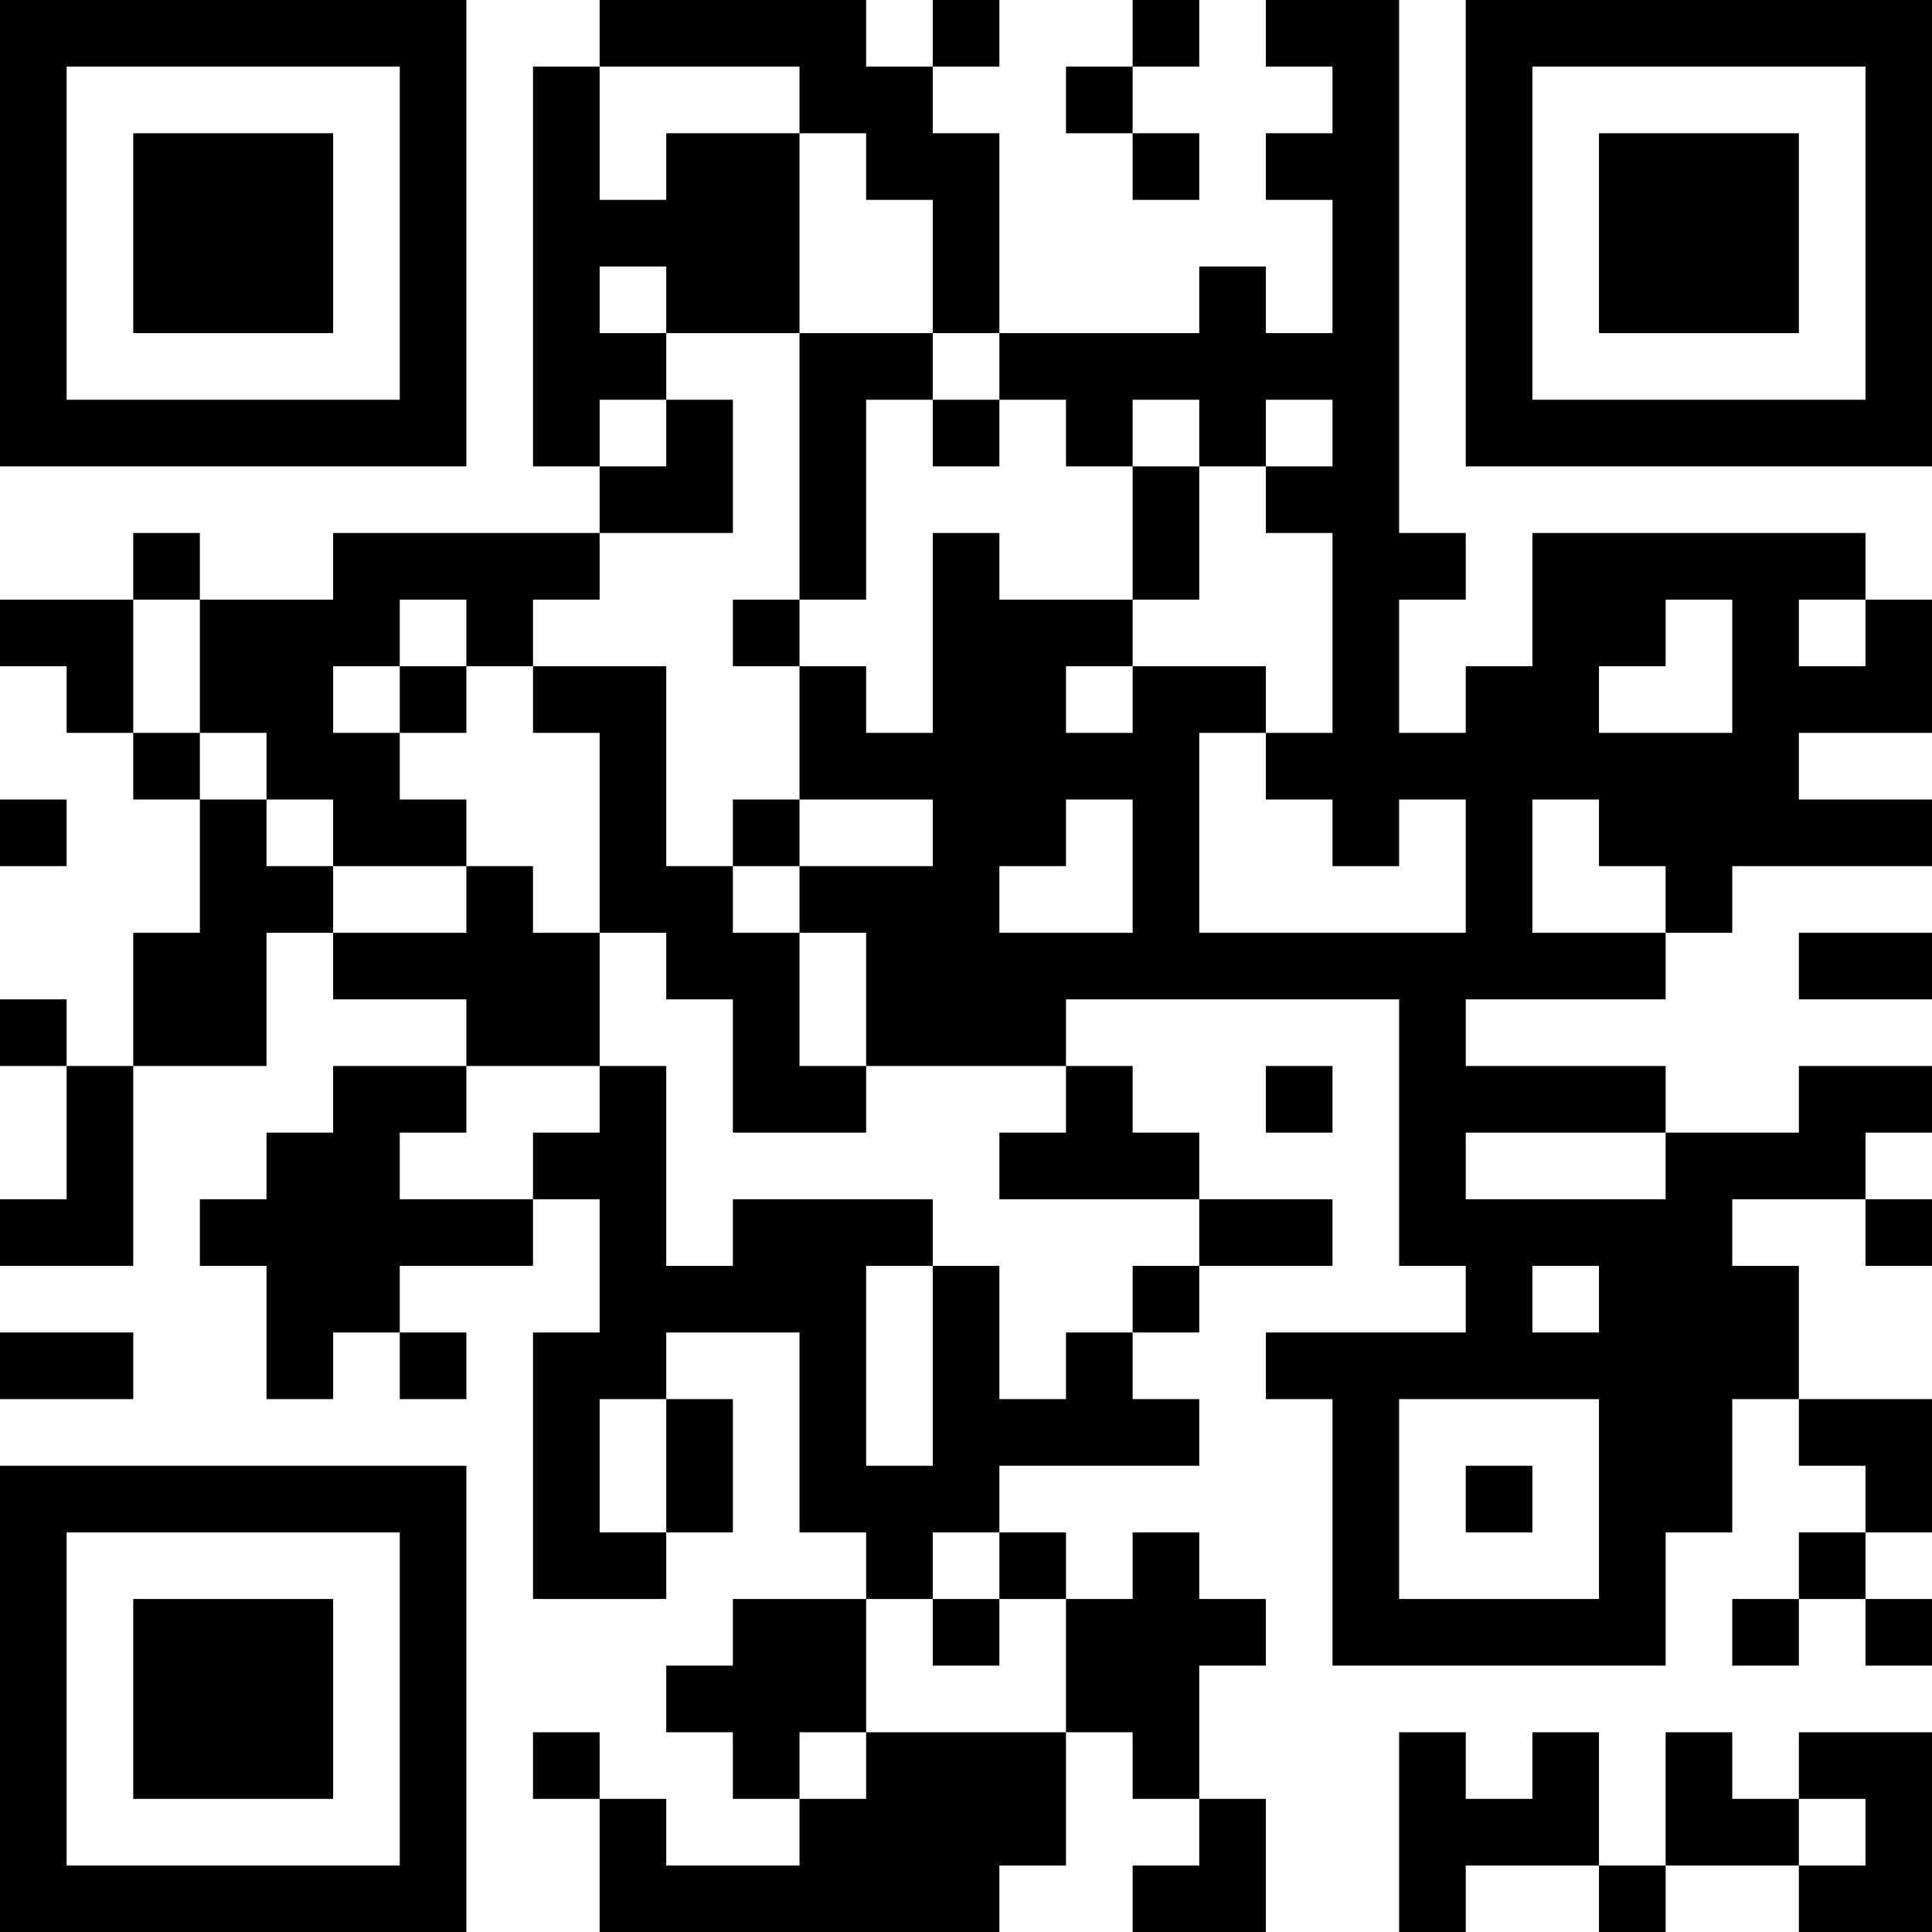 <?xml version="1.0" encoding="UTF-8"?>
<svg xmlns="http://www.w3.org/2000/svg" version="1.1" width="200" height="200" viewBox="0 0 200 200"><rect x="0" y="0" width="200" height="200" fill="#ffffff"/><g transform="scale(6.897)"><g transform="translate(0,0)"><path fill-rule="evenodd" d="M9 0L9 1L8 1L8 7L9 7L9 8L5 8L5 9L3 9L3 8L2 8L2 9L0 9L0 10L1 10L1 11L2 11L2 12L3 12L3 14L2 14L2 16L1 16L1 15L0 15L0 16L1 16L1 18L0 18L0 19L2 19L2 16L4 16L4 14L5 14L5 15L7 15L7 16L5 16L5 17L4 17L4 18L3 18L3 19L4 19L4 21L5 21L5 20L6 20L6 21L7 21L7 20L6 20L6 19L8 19L8 18L9 18L9 20L8 20L8 24L10 24L10 23L11 23L11 21L10 21L10 20L12 20L12 23L13 23L13 24L11 24L11 25L10 25L10 26L11 26L11 27L12 27L12 28L10 28L10 27L9 27L9 26L8 26L8 27L9 27L9 29L15 29L15 28L16 28L16 26L17 26L17 27L18 27L18 28L17 28L17 29L19 29L19 27L18 27L18 25L19 25L19 24L18 24L18 23L17 23L17 24L16 24L16 23L15 23L15 22L18 22L18 21L17 21L17 20L18 20L18 19L20 19L20 18L18 18L18 17L17 17L17 16L16 16L16 15L21 15L21 19L22 19L22 20L19 20L19 21L20 21L20 25L25 25L25 23L26 23L26 21L27 21L27 22L28 22L28 23L27 23L27 24L26 24L26 25L27 25L27 24L28 24L28 25L29 25L29 24L28 24L28 23L29 23L29 21L27 21L27 19L26 19L26 18L28 18L28 19L29 19L29 18L28 18L28 17L29 17L29 16L27 16L27 17L25 17L25 16L22 16L22 15L25 15L25 14L26 14L26 13L29 13L29 12L27 12L27 11L29 11L29 9L28 9L28 8L23 8L23 10L22 10L22 11L21 11L21 9L22 9L22 8L21 8L21 0L19 0L19 1L20 1L20 2L19 2L19 3L20 3L20 5L19 5L19 4L18 4L18 5L15 5L15 2L14 2L14 1L15 1L15 0L14 0L14 1L13 1L13 0ZM17 0L17 1L16 1L16 2L17 2L17 3L18 3L18 2L17 2L17 1L18 1L18 0ZM9 1L9 3L10 3L10 2L12 2L12 5L10 5L10 4L9 4L9 5L10 5L10 6L9 6L9 7L10 7L10 6L11 6L11 8L9 8L9 9L8 9L8 10L7 10L7 9L6 9L6 10L5 10L5 11L6 11L6 12L7 12L7 13L5 13L5 12L4 12L4 11L3 11L3 9L2 9L2 11L3 11L3 12L4 12L4 13L5 13L5 14L7 14L7 13L8 13L8 14L9 14L9 16L7 16L7 17L6 17L6 18L8 18L8 17L9 17L9 16L10 16L10 19L11 19L11 18L14 18L14 19L13 19L13 22L14 22L14 19L15 19L15 21L16 21L16 20L17 20L17 19L18 19L18 18L15 18L15 17L16 17L16 16L13 16L13 14L12 14L12 13L14 13L14 12L12 12L12 10L13 10L13 11L14 11L14 8L15 8L15 9L17 9L17 10L16 10L16 11L17 11L17 10L19 10L19 11L18 11L18 14L22 14L22 12L21 12L21 13L20 13L20 12L19 12L19 11L20 11L20 8L19 8L19 7L20 7L20 6L19 6L19 7L18 7L18 6L17 6L17 7L16 7L16 6L15 6L15 5L14 5L14 3L13 3L13 2L12 2L12 1ZM12 5L12 9L11 9L11 10L12 10L12 9L13 9L13 6L14 6L14 7L15 7L15 6L14 6L14 5ZM17 7L17 9L18 9L18 7ZM25 9L25 10L24 10L24 11L26 11L26 9ZM27 9L27 10L28 10L28 9ZM6 10L6 11L7 11L7 10ZM8 10L8 11L9 11L9 14L10 14L10 15L11 15L11 17L13 17L13 16L12 16L12 14L11 14L11 13L12 13L12 12L11 12L11 13L10 13L10 10ZM0 12L0 13L1 13L1 12ZM16 12L16 13L15 13L15 14L17 14L17 12ZM23 12L23 14L25 14L25 13L24 13L24 12ZM27 14L27 15L29 15L29 14ZM19 16L19 17L20 17L20 16ZM22 17L22 18L25 18L25 17ZM23 19L23 20L24 20L24 19ZM0 20L0 21L2 21L2 20ZM9 21L9 23L10 23L10 21ZM21 21L21 24L24 24L24 21ZM22 22L22 23L23 23L23 22ZM14 23L14 24L13 24L13 26L12 26L12 27L13 27L13 26L16 26L16 24L15 24L15 23ZM14 24L14 25L15 25L15 24ZM21 26L21 29L22 29L22 28L24 28L24 29L25 29L25 28L27 28L27 29L29 29L29 26L27 26L27 27L26 27L26 26L25 26L25 28L24 28L24 26L23 26L23 27L22 27L22 26ZM27 27L27 28L28 28L28 27ZM0 0L0 7L7 7L7 0ZM1 1L1 6L6 6L6 1ZM2 2L2 5L5 5L5 2ZM22 0L22 7L29 7L29 0ZM23 1L23 6L28 6L28 1ZM24 2L24 5L27 5L27 2ZM0 22L0 29L7 29L7 22ZM1 23L1 28L6 28L6 23ZM2 24L2 27L5 27L5 24Z" fill="#000000"/></g></g></svg>
